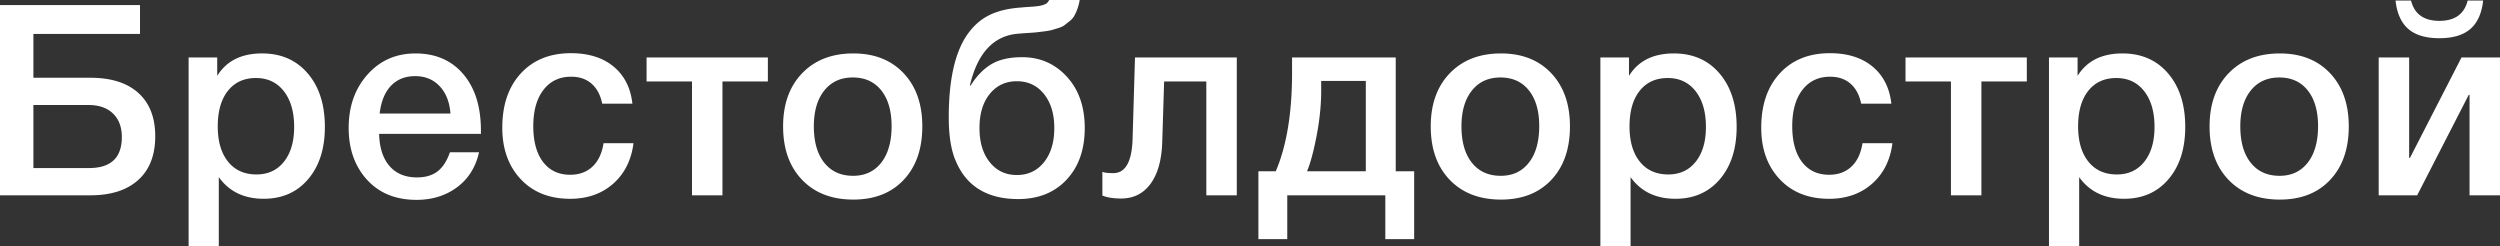 <svg xmlns="http://www.w3.org/2000/svg" viewBox="0 0 2029.79 200" style="enable-background:new 0 0 2029.79 200" xml:space="preserve"><rect x="0" y="0" width="2029.79" height="200" fill="#333333" stroke="none"/><path d="M126.04 110.63c0 15.33-4.59 27.15-13.78 35.47s-22.16 12.47-38.94 12.47h-73.32v-154.45h113.67v23.43h-86.55v35.58h46.2c16.92 0 29.94 4.12 39.05 12.37 9.11 8.23 13.67 19.94 13.67 35.13zm-27.12.65c0-8.1-2.39-14.46-7.16-19.09-4.77-4.63-11.43-6.94-19.96-6.94h-44.68v51.2h45.12c17.78-.01 26.68-8.39 26.68-25.17zm77.44-64.65v14.97c7.52-12.15 19.67-18.22 36.44-18.22 15.47 0 27.84 5.43 37.09 16.27 9.25 10.85 13.88 25.31 13.88 43.38 0 17.65-4.52 31.78-13.56 42.41-9.04 10.63-21.08 15.94-36.12 15.94-15.91 0-28.06-5.86-36.44-17.57v56.19h-24.51v-153.37h23.22zm31.46 16.71c-9.69 0-17.28 3.47-22.78 10.41-5.5 6.94-8.24 16.56-8.24 28.85 0 12.15 2.78 21.69 8.35 28.63 5.57 6.94 13.27 10.41 23.1 10.41 9.4 0 16.85-3.47 22.34-10.41 5.5-6.94 8.24-16.34 8.24-28.2 0-12.15-2.79-21.8-8.35-28.96-5.56-7.15-13.12-10.73-22.66-10.73zm181.13 60.3c-2.75 12.15-8.72 21.62-17.9 28.42-9.19 6.8-20.14 10.2-32.86 10.2-16.92 0-30.34-5.46-40.24-16.38-9.91-10.92-14.86-24.91-14.86-41.97 0-17.5 5.1-31.96 15.29-43.38 10.2-11.42 23.17-17.14 38.94-17.14 16.34 0 29.29 5.61 38.83 16.81 9.55 11.21 14.32 26.5 14.32 45.88v2.6h-82.65c.29 11.28 3.11 19.99 8.46 26.14 5.35 6.15 12.8 9.22 22.34 9.22 6.8 0 12.33-1.63 16.59-4.88 4.27-3.25 7.63-8.42 10.09-15.51h23.65zm-23.21-31.45c-.73-9.4-3.66-16.81-8.79-22.24-5.14-5.42-11.75-8.14-19.85-8.14-8.1 0-14.64 2.6-19.63 7.81-4.99 5.21-8.06 12.73-9.22 22.56l57.49.01zm148.6 24.08c-1.74 13.74-7.23 24.7-16.49 32.87-9.26 8.17-20.9 12.26-34.93 12.26-16.78 0-30.15-5.32-40.13-15.94-9.98-10.63-14.97-24.55-14.97-41.76 0-18.51 5.02-33.22 15.08-44.14 10.05-10.92 23.61-16.38 40.67-16.38 14.32 0 25.85 3.62 34.6 10.85 8.75 7.23 13.85 17.28 15.29 30.15h-24.51c-1.45-7.09-4.34-12.51-8.68-16.27s-9.84-5.64-16.49-5.64c-9.55 0-17.07 3.58-22.56 10.74-5.5 7.16-8.24 16.96-8.24 29.39 0 12.44 2.64 22.13 7.92 29.07 5.28 6.94 12.62 10.41 22.02 10.41 7.38 0 13.41-2.2 18.11-6.62 4.7-4.41 7.7-10.74 9-18.98l24.31-.01zm109.11-50.11h-36.88v92.41h-24.73v-92.41h-36.88v-19.53h98.48v19.53zm69.42-22.78c17.06 0 30.66 5.35 40.78 16.05 10.12 10.71 15.19 25.09 15.19 43.17 0 18.22-5.03 32.68-15.08 43.38-10.05 10.71-23.68 16.05-40.89 16.05-17.5 0-31.38-5.35-41.65-16.05-10.27-10.7-15.4-25.16-15.4-43.38 0-18.08 5.17-32.47 15.51-43.17 10.33-10.7 24.18-16.05 41.54-16.05zm22.67 30.04c-5.57-7.01-13.27-10.52-23.1-10.52-9.84 0-17.57 3.54-23.21 10.63-5.64 7.09-8.46 16.78-8.46 29.07 0 12.58 2.82 22.42 8.46 29.5 5.64 7.09 13.45 10.63 23.43 10.63 9.69 0 17.32-3.58 22.89-10.74s8.35-17.03 8.35-29.61c-.01-12.29-2.8-21.94-8.36-28.96zm165.18 30.49c0 17.5-4.92 31.49-14.75 41.97-9.84 10.49-22.92 15.73-39.26 15.73-25.16 0-42.08-10.34-50.76-31.02-3.76-8.68-5.64-20.46-5.64-35.36 0-29.36 4.7-51.27 14.1-65.73 4.92-7.52 10.92-13.13 18.01-16.81 7.09-3.69 16.05-5.89 26.9-6.62 1.3-.14 3.07-.29 5.32-.43 2.24-.14 3.83-.25 4.77-.33.94-.07 2.17-.22 3.69-.43a20.7 20.7 0 0 0 3.25-.65c.65-.22 1.41-.51 2.28-.87a4.49 4.49 0 0 0 1.95-1.41c.43-.58.87-1.23 1.3-1.95h24.73a40.02 40.02 0 0 1-4.34 12.8 14.25 14.25 0 0 1-3.8 4.34c-1.67 1.3-3.04 2.39-4.12 3.26-1.09.87-2.79 1.67-5.1 2.39-2.32.73-4.12 1.27-5.42 1.63-1.3.36-3.4.73-6.29 1.09-2.9.36-5.03.62-6.4.76-1.38.15-3.76.33-7.16.54-3.4.22-5.82.4-7.27.54-19.96 1.59-33.05 15.62-39.26 42.08h.65c4.77-7.66 10.34-13.41 16.7-17.25 6.36-3.83 14.75-5.75 25.16-5.75 14.46 0 26.54 5.28 36.23 15.84 9.69 10.54 14.53 24.42 14.53 41.64zm-24.72 0c0-11.42-2.79-20.61-8.35-27.55-5.57-6.94-12.91-10.41-22.02-10.41s-16.45 3.44-22.02 10.31c-5.57 6.87-8.35 16.09-8.35 27.66s2.78 20.83 8.35 27.77c5.57 6.94 12.91 10.41 22.02 10.41s16.45-3.47 22.02-10.41c5.56-6.96 8.35-16.21 8.35-27.78zm148.16 54.66h-24.73v-92.41h-34.27l-1.52 49.02c-.43 14.61-3.58 25.92-9.44 33.95-5.86 8.03-13.85 12.04-23.97 12.04-6.22 0-11.28-.8-15.19-2.39v-19.31c1.45.73 4.41 1.09 8.9 1.09 9.83 0 15.04-9.25 15.62-27.77l1.95-66.16h82.65v111.94zm144.03 35.58h-23.43v-35.58h-79.61v35.58h-23.43v-55.1h14.1c8.82-20.68 13.23-47.29 13.23-79.83v-12.59h84.17v92.41h14.97v55.11zm-39.26-55.1v-73.33h-36.23v7.59c0 11.71-1.23 23.97-3.69 36.77-2.46 12.8-5.07 22.45-7.81 28.96h47.73zm109.77-95.67c17.06 0 30.66 5.35 40.78 16.05 10.12 10.71 15.19 25.09 15.19 43.17 0 18.22-5.03 32.68-15.08 43.38-10.05 10.71-23.68 16.05-40.89 16.05-17.5 0-31.38-5.35-41.65-16.05-10.27-10.7-15.4-25.16-15.4-43.38 0-18.08 5.17-32.47 15.51-43.17 10.33-10.7 24.18-16.05 41.54-16.05zm22.66 30.04c-5.57-7.01-13.27-10.52-23.1-10.52-9.84 0-17.57 3.54-23.21 10.63-5.64 7.09-8.46 16.78-8.46 29.07 0 12.58 2.82 22.42 8.46 29.5 5.64 7.09 13.45 10.63 23.43 10.63 9.69 0 17.32-3.58 22.89-10.74s8.35-17.03 8.35-29.61c0-12.29-2.79-21.94-8.36-28.96zm81.24-26.79v14.97c7.52-12.15 19.67-18.22 36.44-18.22 15.47 0 27.84 5.43 37.09 16.27 9.25 10.85 13.88 25.31 13.88 43.38 0 17.65-4.52 31.78-13.56 42.41-9.04 10.63-21.08 15.94-36.12 15.94-15.91 0-28.06-5.86-36.44-17.57v56.19h-24.51v-153.37h23.22zm31.46 16.71c-9.69 0-17.28 3.47-22.78 10.41-5.5 6.94-8.24 16.56-8.24 28.85 0 12.15 2.78 21.69 8.35 28.63 5.57 6.94 13.27 10.41 23.1 10.41 9.4 0 16.85-3.47 22.34-10.41 5.5-6.94 8.24-16.34 8.24-28.2 0-12.15-2.79-21.8-8.35-28.96-5.56-7.15-13.12-10.73-22.66-10.73zm182.43 52.93c-1.74 13.74-7.23 24.7-16.49 32.87-9.26 8.17-20.9 12.26-34.92 12.26-16.78 0-30.15-5.32-40.13-15.94-9.98-10.63-14.97-24.55-14.97-41.76 0-18.51 5.02-33.22 15.08-44.14 10.05-10.92 23.61-16.38 40.67-16.38 14.32 0 25.85 3.62 34.6 10.85 8.75 7.23 13.85 17.28 15.29 30.15h-24.51c-1.45-7.09-4.34-12.51-8.68-16.27s-9.84-5.64-16.49-5.64c-9.54 0-17.07 3.58-22.56 10.74-5.5 7.16-8.24 16.96-8.24 29.39 0 12.44 2.64 22.13 7.92 29.07 5.28 6.94 12.62 10.41 22.02 10.41 7.38 0 13.41-2.2 18.11-6.62 4.7-4.41 7.7-10.74 9-18.98l24.3-.01zm109.12-50.11h-36.88v92.41h-24.73v-92.41h-36.88v-19.53h98.48l.01 19.53zm41.21-19.53v14.97c7.52-12.15 19.67-18.22 36.44-18.22 15.47 0 27.84 5.43 37.09 16.27 9.25 10.85 13.88 25.31 13.88 43.38 0 17.65-4.52 31.78-13.56 42.41-9.04 10.63-21.08 15.94-36.12 15.94-15.91 0-28.06-5.86-36.44-17.57v56.19h-24.51v-153.37h23.22zm31.46 16.71c-9.69 0-17.28 3.47-22.78 10.41-5.5 6.94-8.24 16.56-8.24 28.85 0 12.15 2.79 21.69 8.35 28.63 5.57 6.94 13.27 10.41 23.1 10.41 9.4 0 16.85-3.47 22.34-10.41 5.49-6.94 8.24-16.34 8.24-28.2 0-12.15-2.79-21.8-8.35-28.96-5.56-7.15-13.12-10.73-22.66-10.73zm132.76-19.96c17.06 0 30.66 5.35 40.78 16.05 10.12 10.71 15.19 25.09 15.19 43.17 0 18.22-5.03 32.68-15.08 43.38-10.05 10.71-23.68 16.05-40.89 16.05-17.5 0-31.38-5.35-41.65-16.05-10.27-10.7-15.4-25.16-15.4-43.38 0-18.08 5.17-32.47 15.51-43.17 10.33-10.7 24.18-16.05 41.54-16.05zm22.67 30.04c-5.57-7.01-13.27-10.52-23.1-10.52-9.84 0-17.57 3.54-23.21 10.63-5.64 7.09-8.46 16.78-8.46 29.07 0 12.58 2.82 22.42 8.46 29.5 5.64 7.09 13.45 10.63 23.43 10.63 9.69 0 17.32-3.58 22.89-10.74s8.35-17.03 8.35-29.61c-.01-12.29-2.8-21.94-8.36-28.96zm88.83 85.15h-31.24v-111.94h24.73v81.57h.65l41.87-81.57h31.24v111.94h-24.73v-81.57h-.65l-41.87 81.57zm53.58-158.14c-1.16 10.41-4.63 18.11-10.41 23.1-5.79 4.99-14.17 7.48-25.16 7.48s-19.38-2.5-25.16-7.48c-5.79-4.99-9.26-12.69-10.41-23.1h12.58c2.75 10.99 10.41 16.49 22.99 16.49s20.25-5.49 22.99-16.49h12.58z" style="fill:#fff"/></svg>